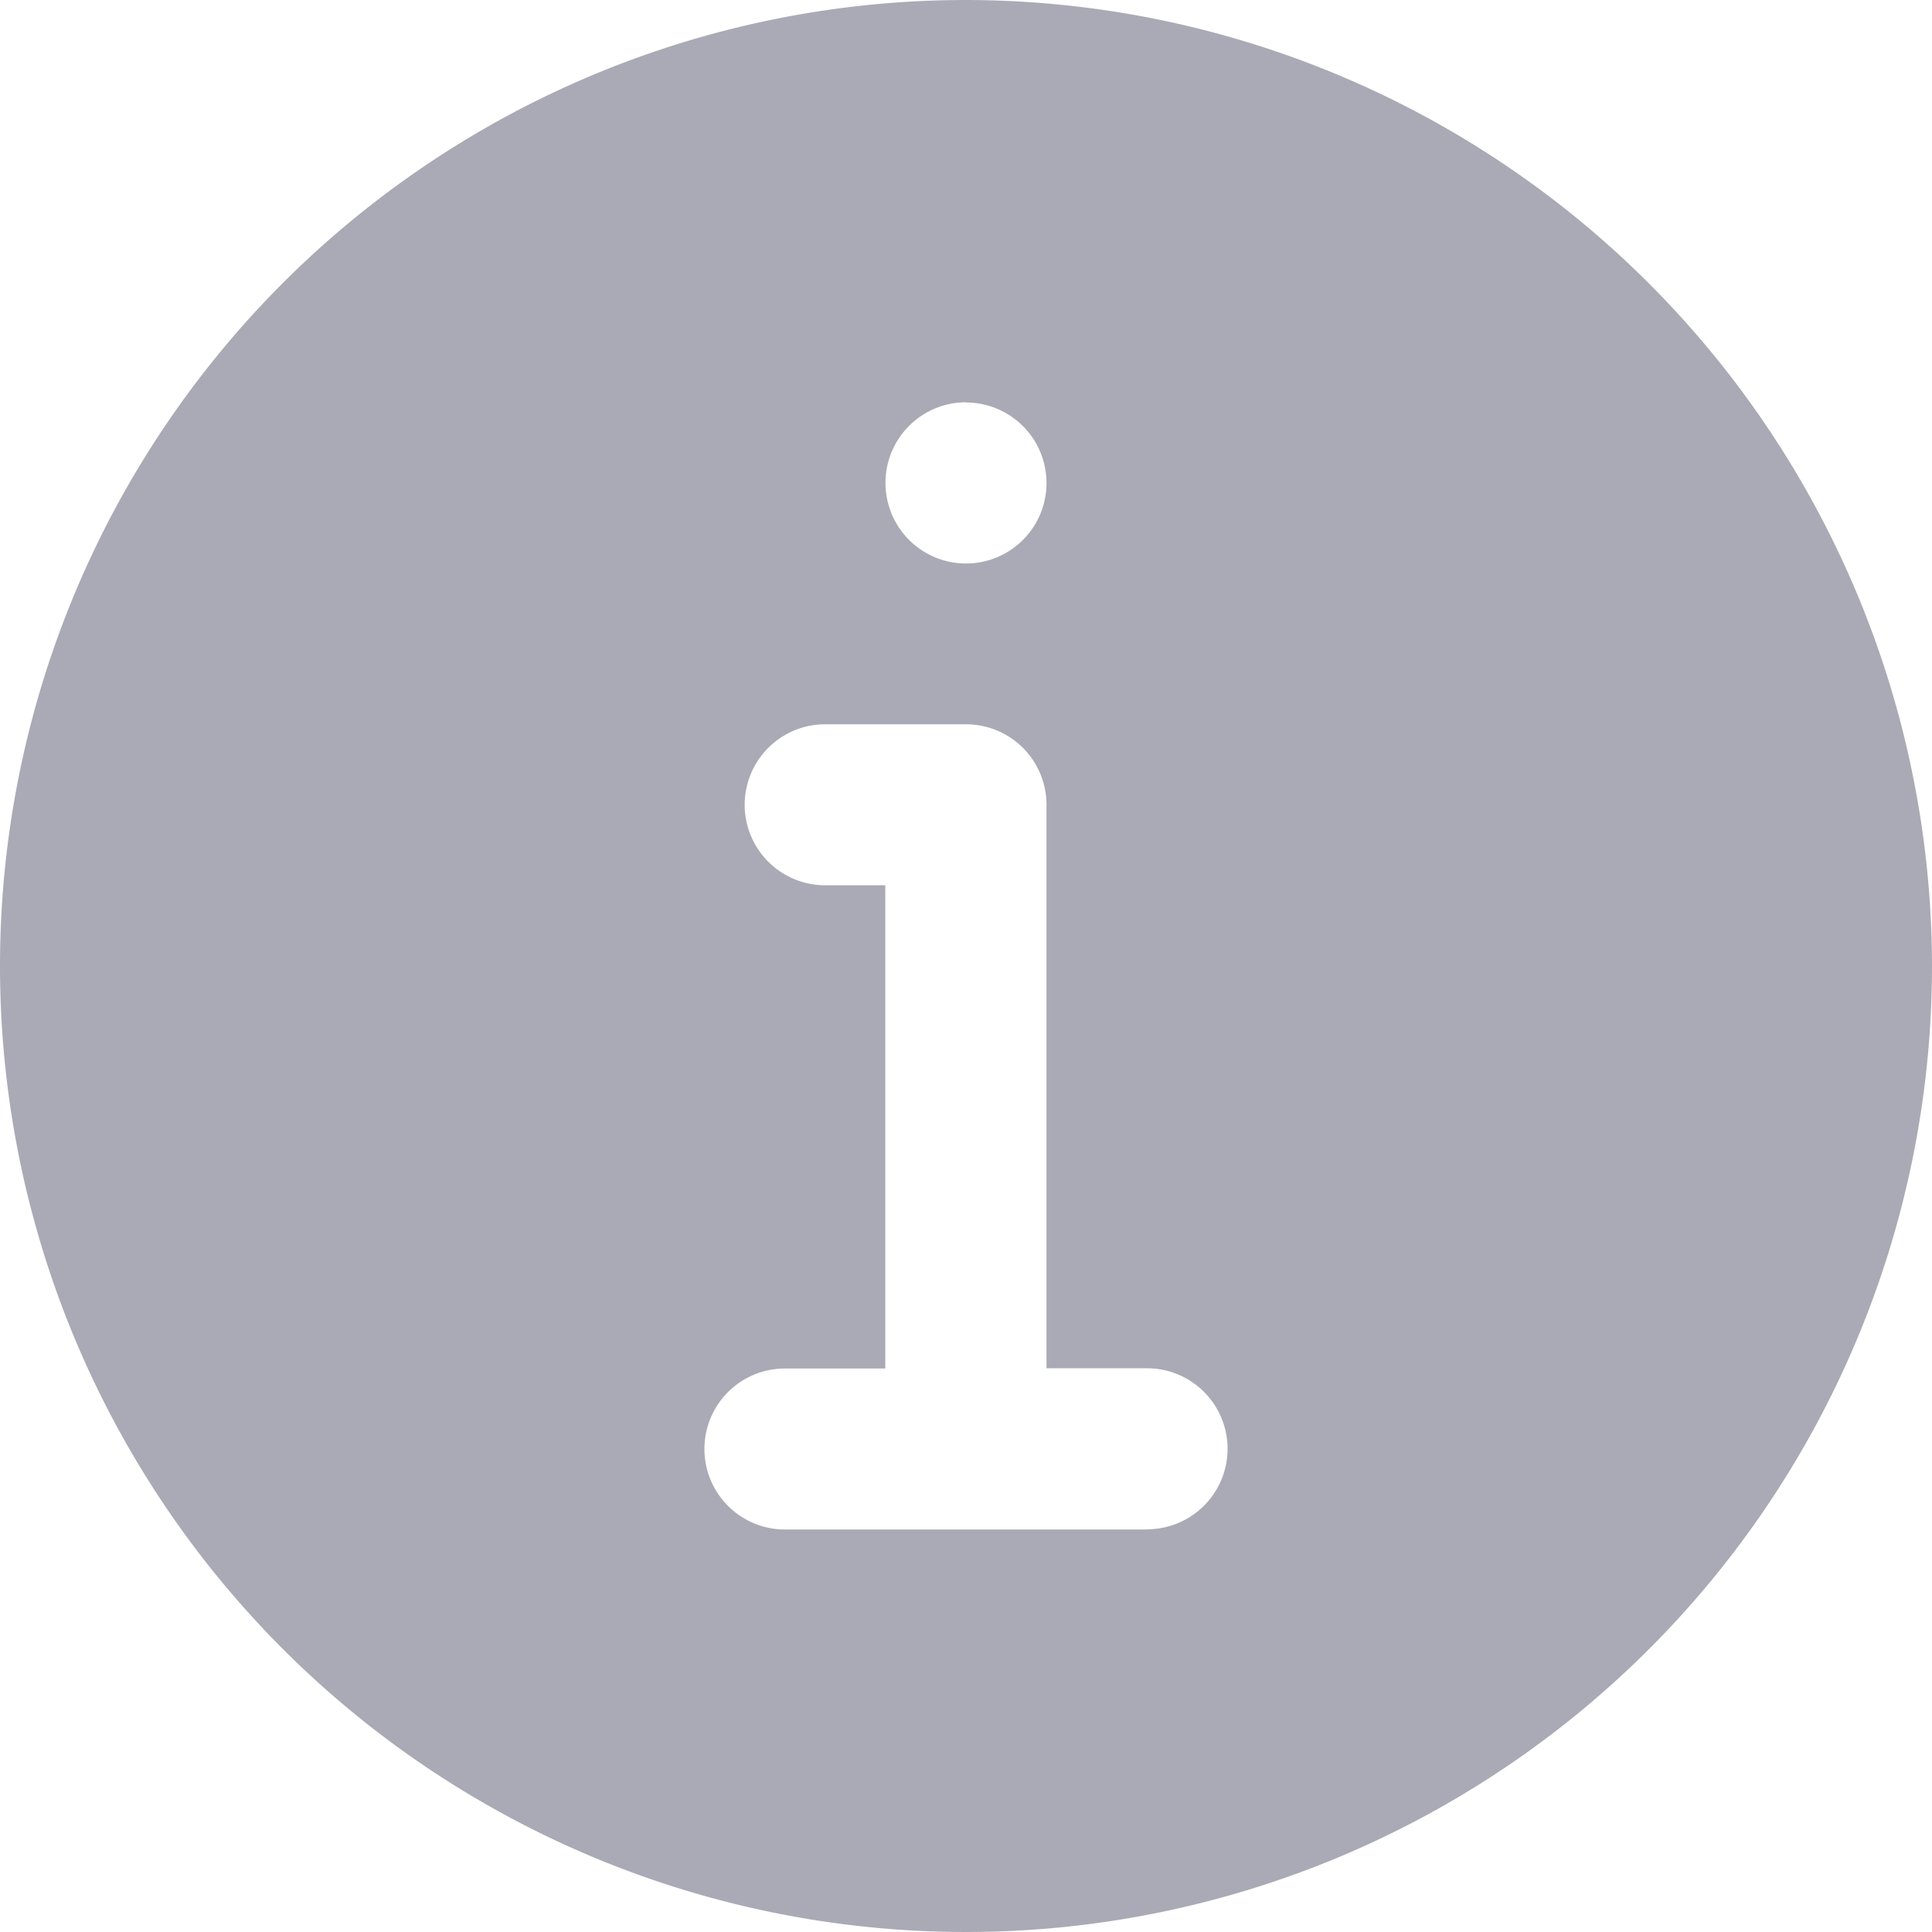<svg xmlns="http://www.w3.org/2000/svg" width="18" height="18" viewBox="0 0 18 18">
    <defs>
        <style>
            .cls-1{fill:rgba(40,44,71,.4)}
        </style>
    </defs>
    <path id="Path_508" d="M98.652 89.652a9 9 0 1 0 9 9 9.01 9.01 0 0 0-9-9zm0 3.75a.75.75 0 1 1-.75.75.75.75 0 0 1 .75-.752zm1.687 10.5h-3.374a.75.75 0 1 1 0-1.5h.935V97.9h-.56a.75.75 0 1 1 0-1.5h1.312a.75.75 0 0 1 .75.75v5.25h.937a.75.75 0 1 1 0 1.5z" class="cls-1" data-name="Path 508" transform="translate(-89.652 -89.652)"/>
</svg>
